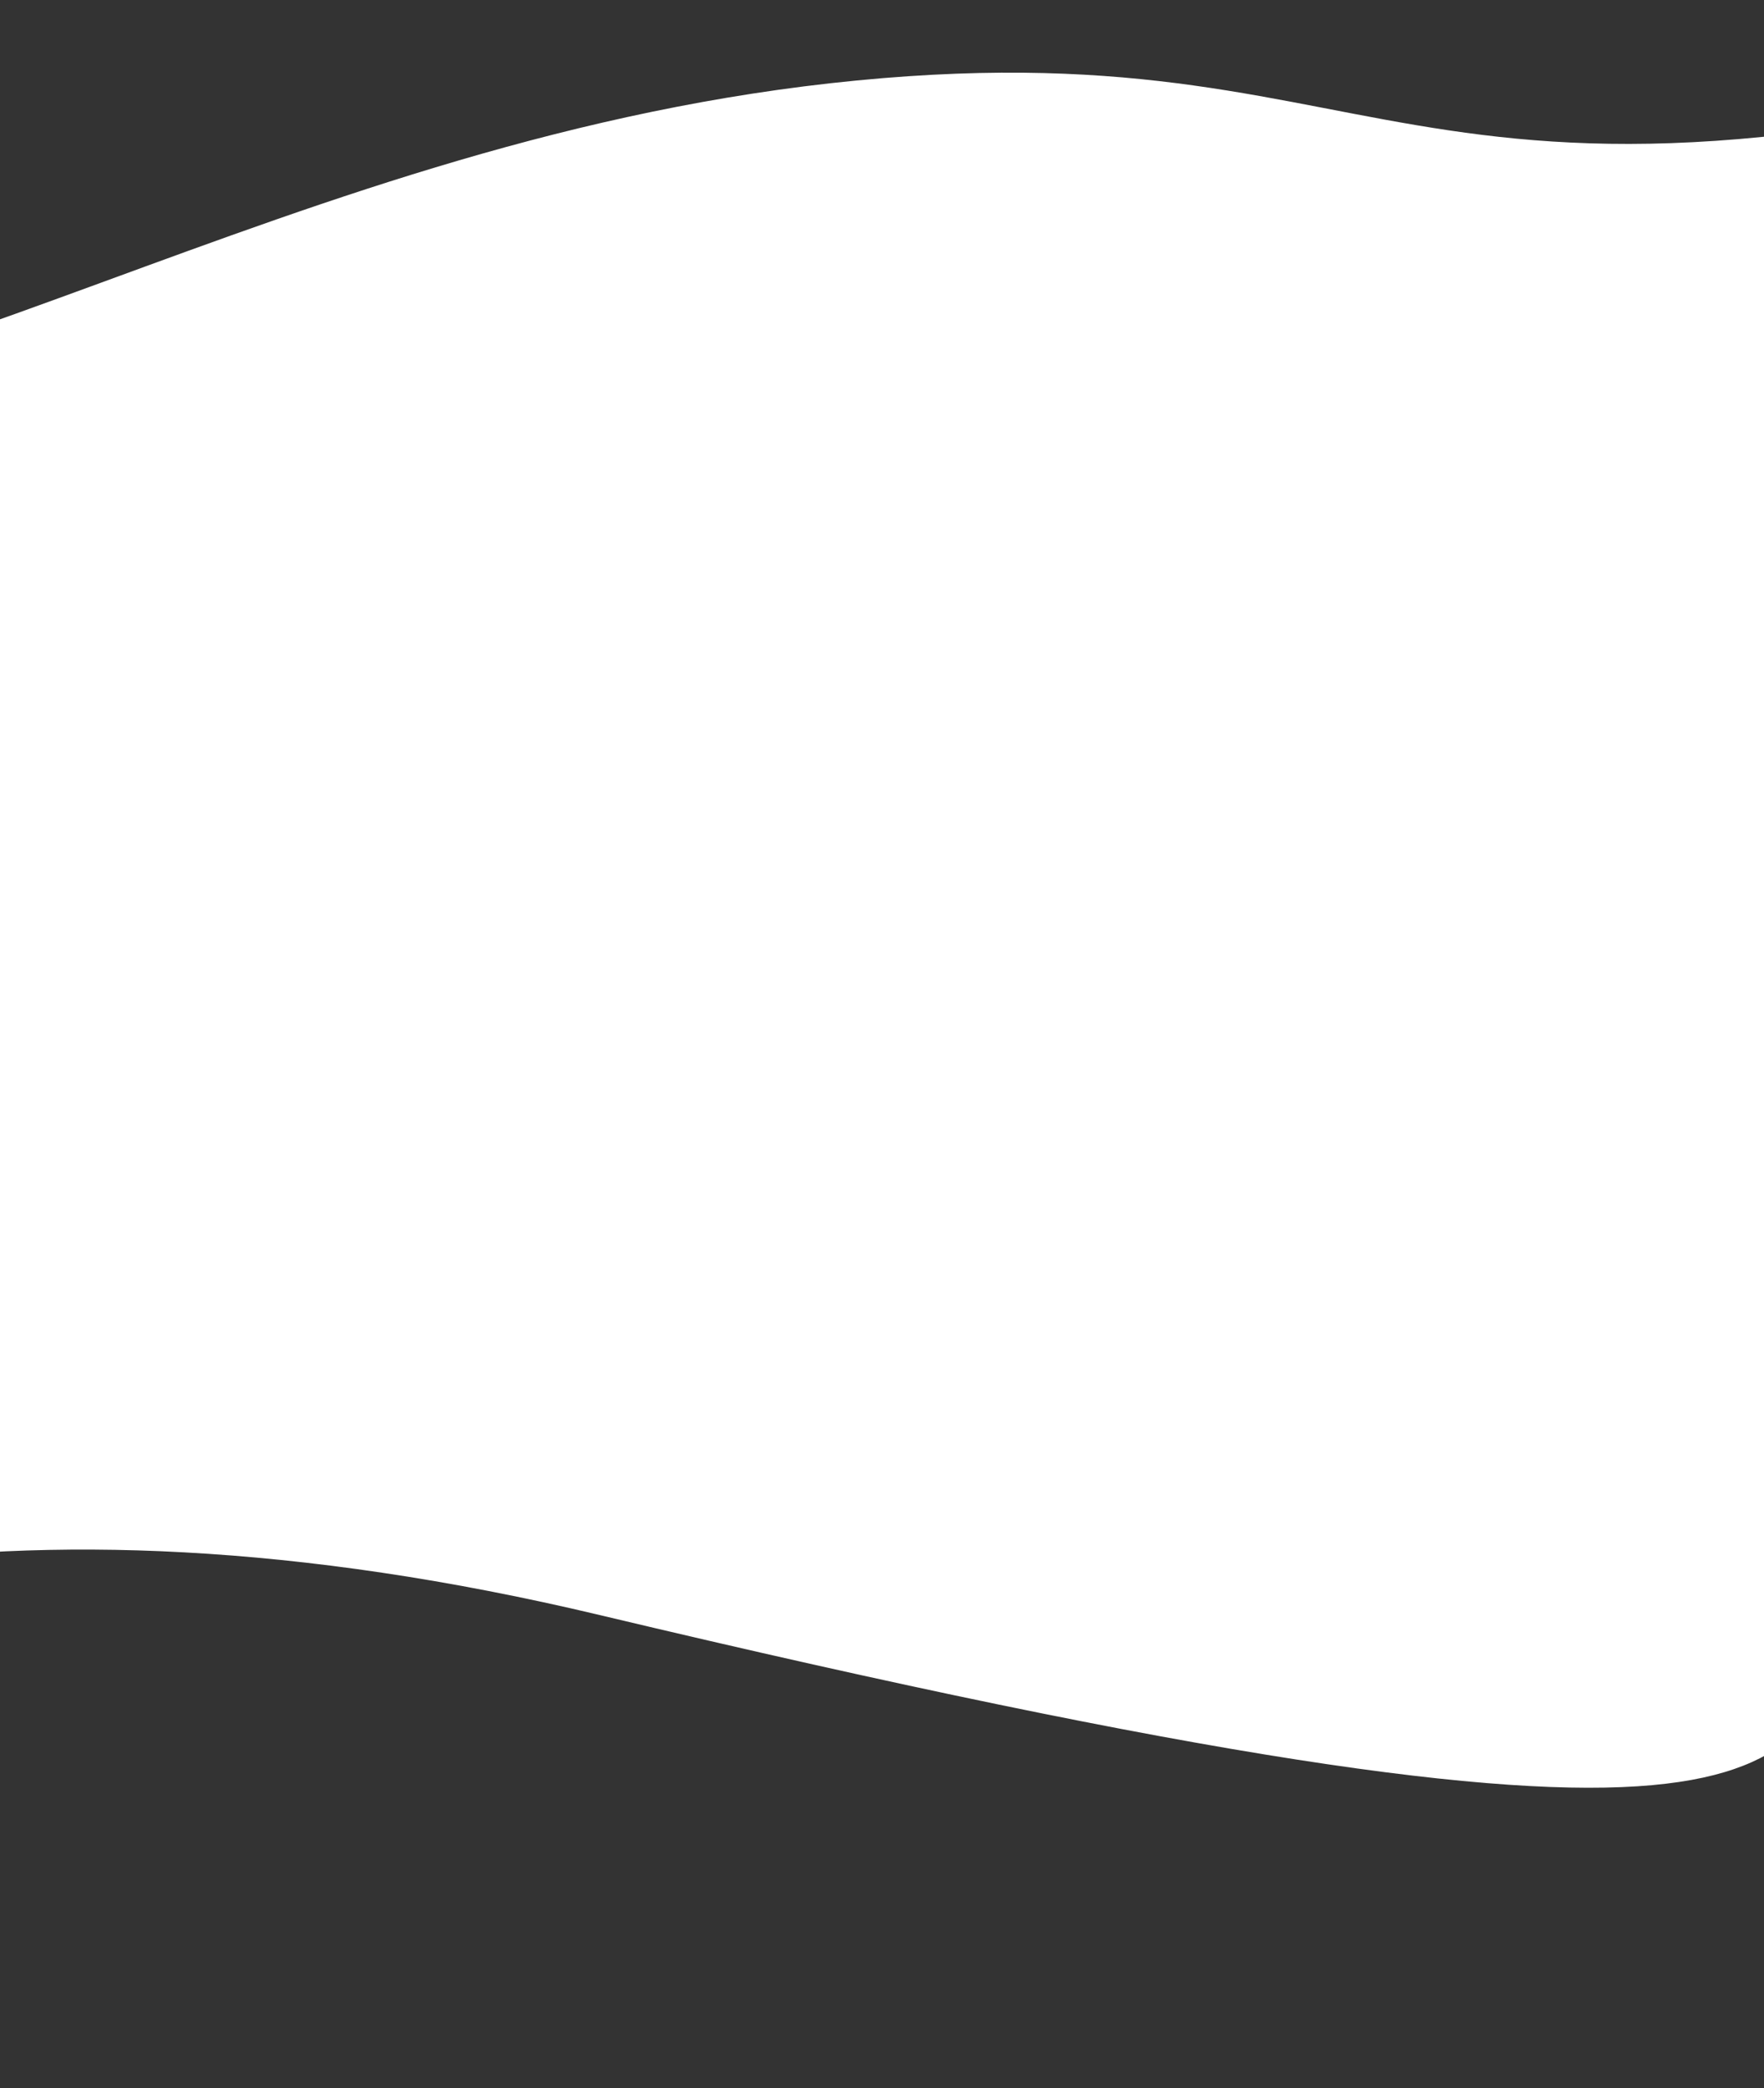 <svg width="1920" height="2272" viewBox="0 0 1920 2272" fill="none" xmlns="http://www.w3.org/2000/svg">
<rect x="0" y="0" width="1920" height="2272" fill="#333333" stroke="none"/>
<path d="M-615.269 482.502C-1101.54 482.502 -526.5 1079.2 -615.269 1300.85C-704.037 1522.49 -1037 2271.57 -1037 2271.57C-1037 2271.57 -668.738 1442.58 652.932 1757.22C1974.6 2071.85 1924.77 1928.14 2033.78 1780.88C2142.8 1633.61 3426.5 -253.5 2474.5 29.001C1522.5 311.502 1547.38 27.88 932.5 87.571C317.625 147.262 -129 482.502 -615.269 482.502Z" fill="white"/>
</svg>
